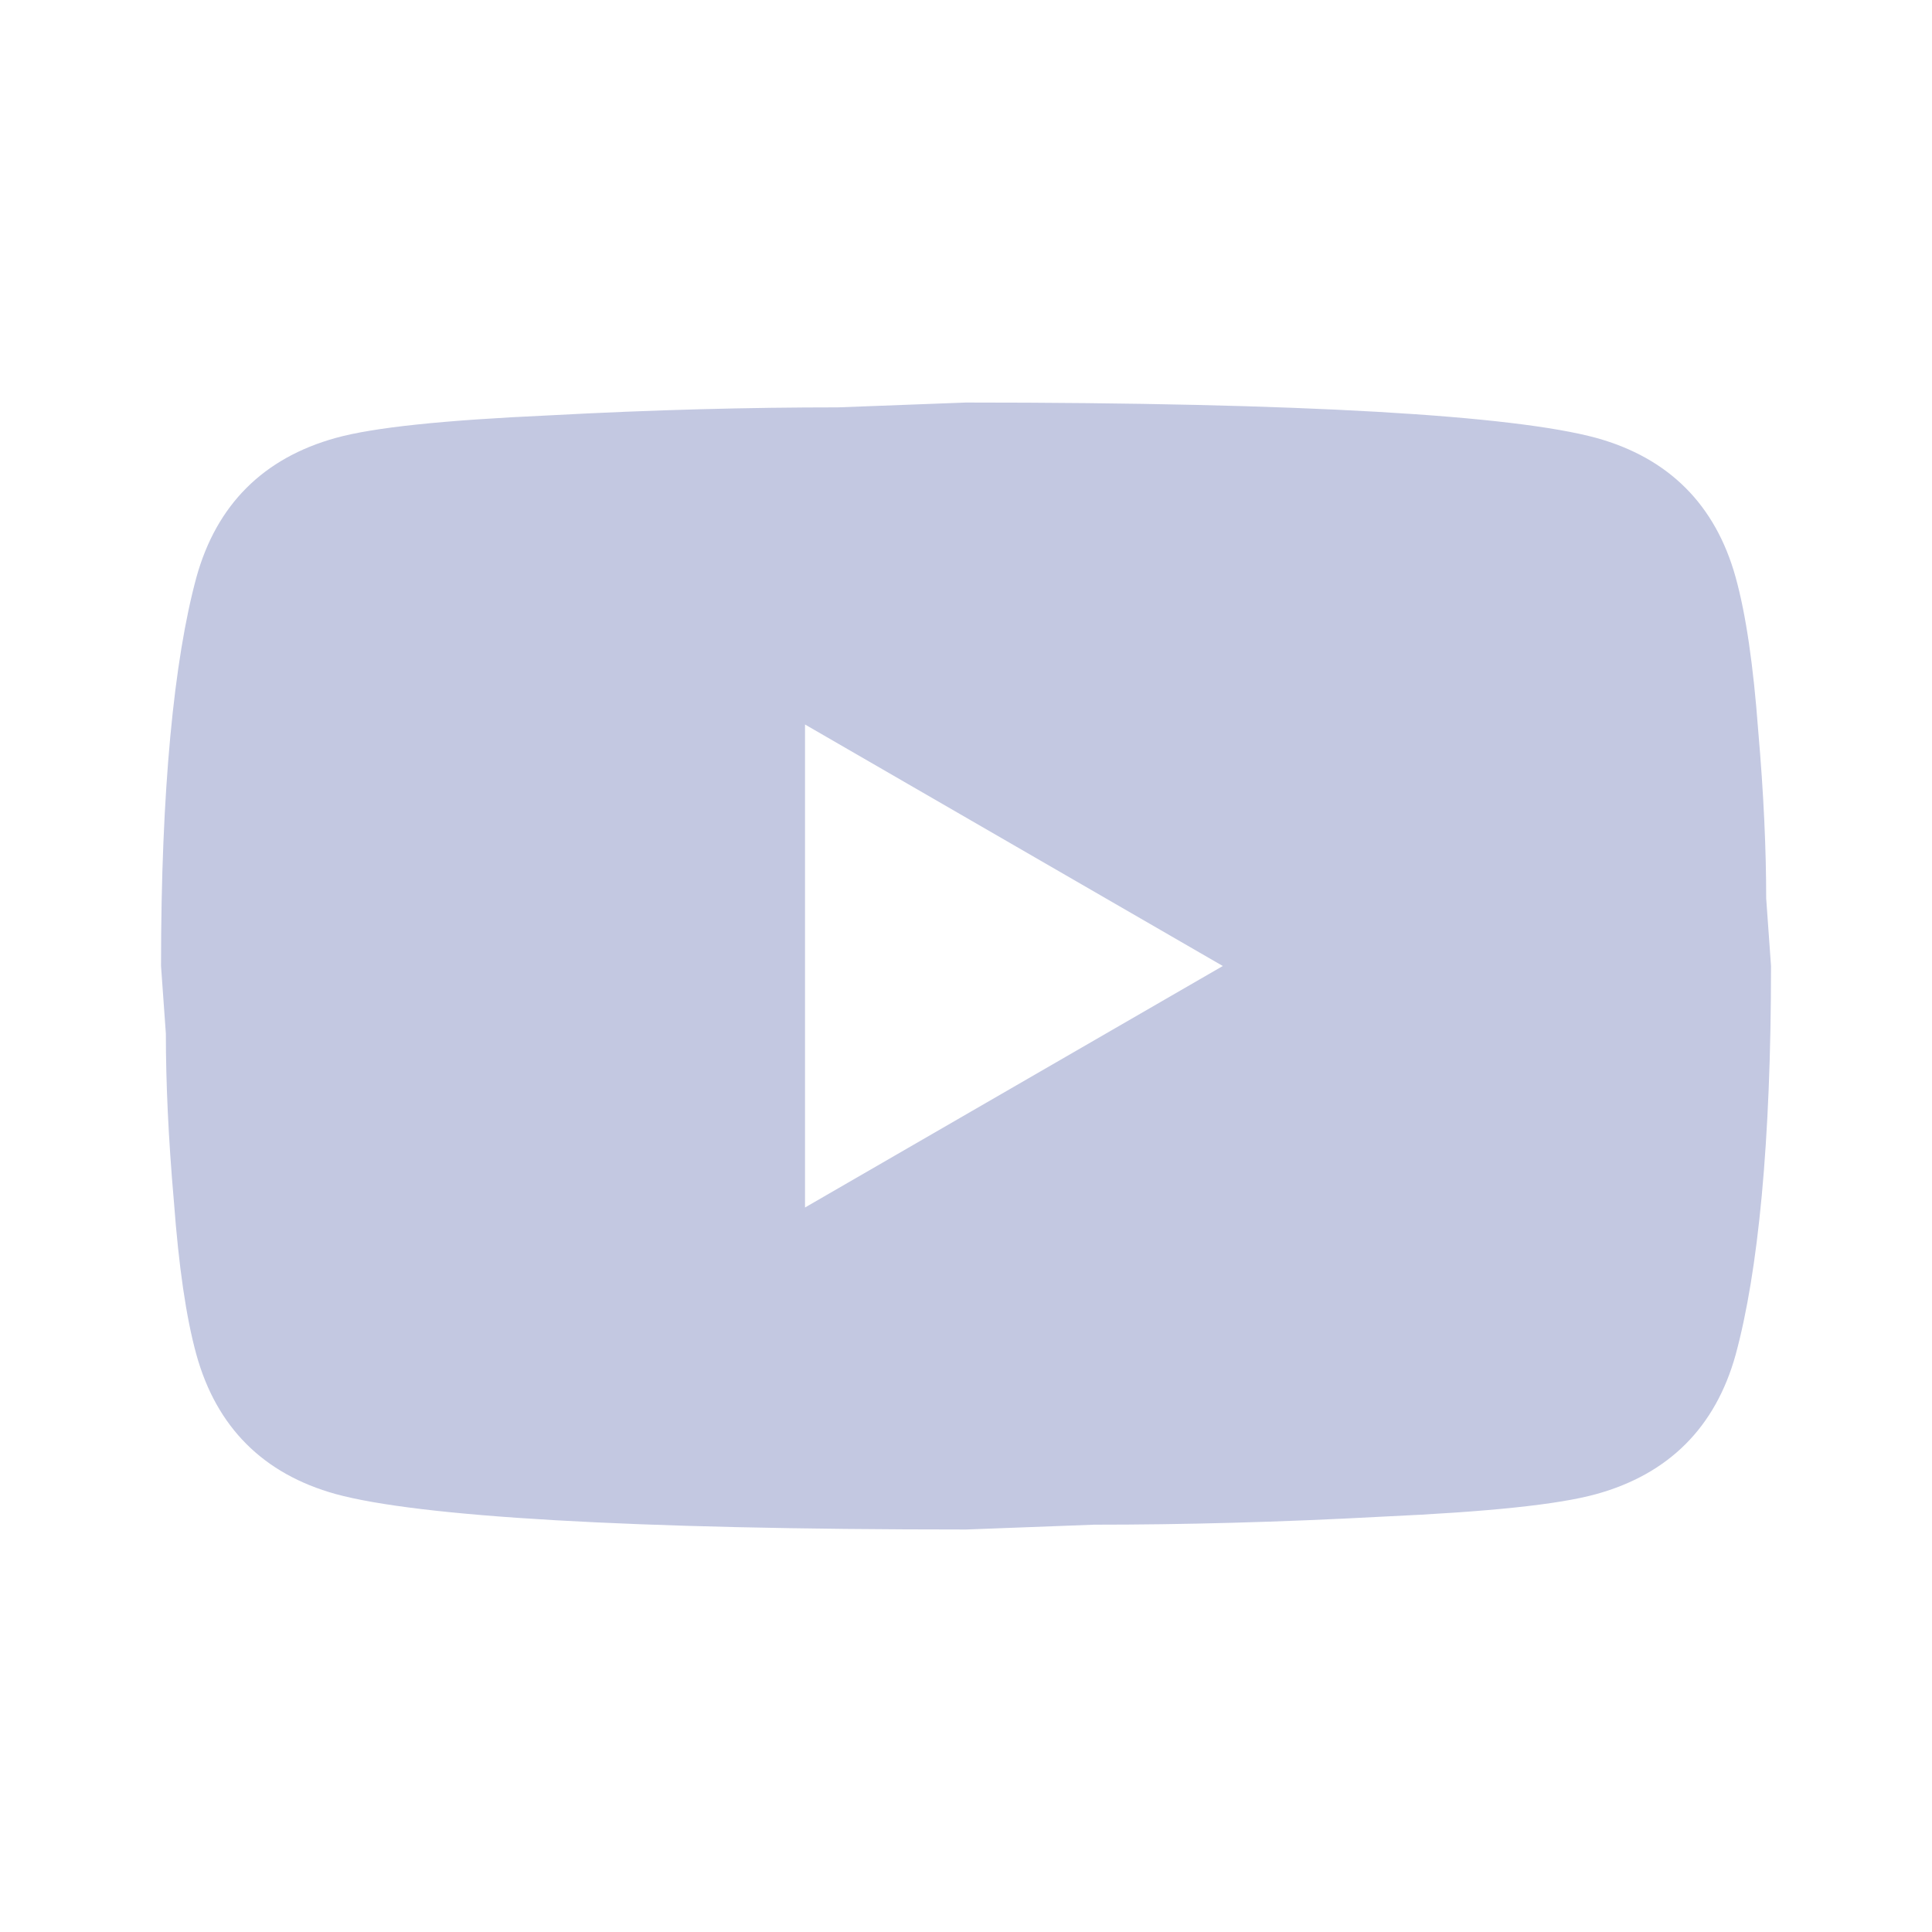 <svg width="40" height="40" viewBox="0 0 40 40" fill="none" xmlns="http://www.w3.org/2000/svg">
<path d="M16.667 25L25.317 20L16.667 15V25ZM35.934 11.95C36.151 12.733 36.301 13.784 36.401 15.117C36.517 16.45 36.567 17.6 36.567 18.6L36.667 20C36.667 23.65 36.401 26.334 35.934 28.05C35.517 29.55 34.551 30.517 33.051 30.933C32.267 31.15 30.834 31.3 28.634 31.4C26.467 31.517 24.484 31.567 22.651 31.567L20.001 31.667C13.017 31.667 8.667 31.4 6.951 30.933C5.451 30.517 4.484 29.55 4.067 28.05C3.851 27.267 3.701 26.217 3.601 24.884C3.484 23.55 3.434 22.4 3.434 21.4L3.334 20C3.334 16.35 3.601 13.667 4.067 11.95C4.484 10.45 5.451 9.483 6.951 9.067C7.734 8.85 9.167 8.7 11.367 8.6C13.534 8.483 15.517 8.434 17.351 8.434L20.001 8.334C26.984 8.334 31.334 8.6 33.051 9.067C34.551 9.483 35.517 10.45 35.934 11.95Z" fill="#C3C8E1"/>
</svg>
